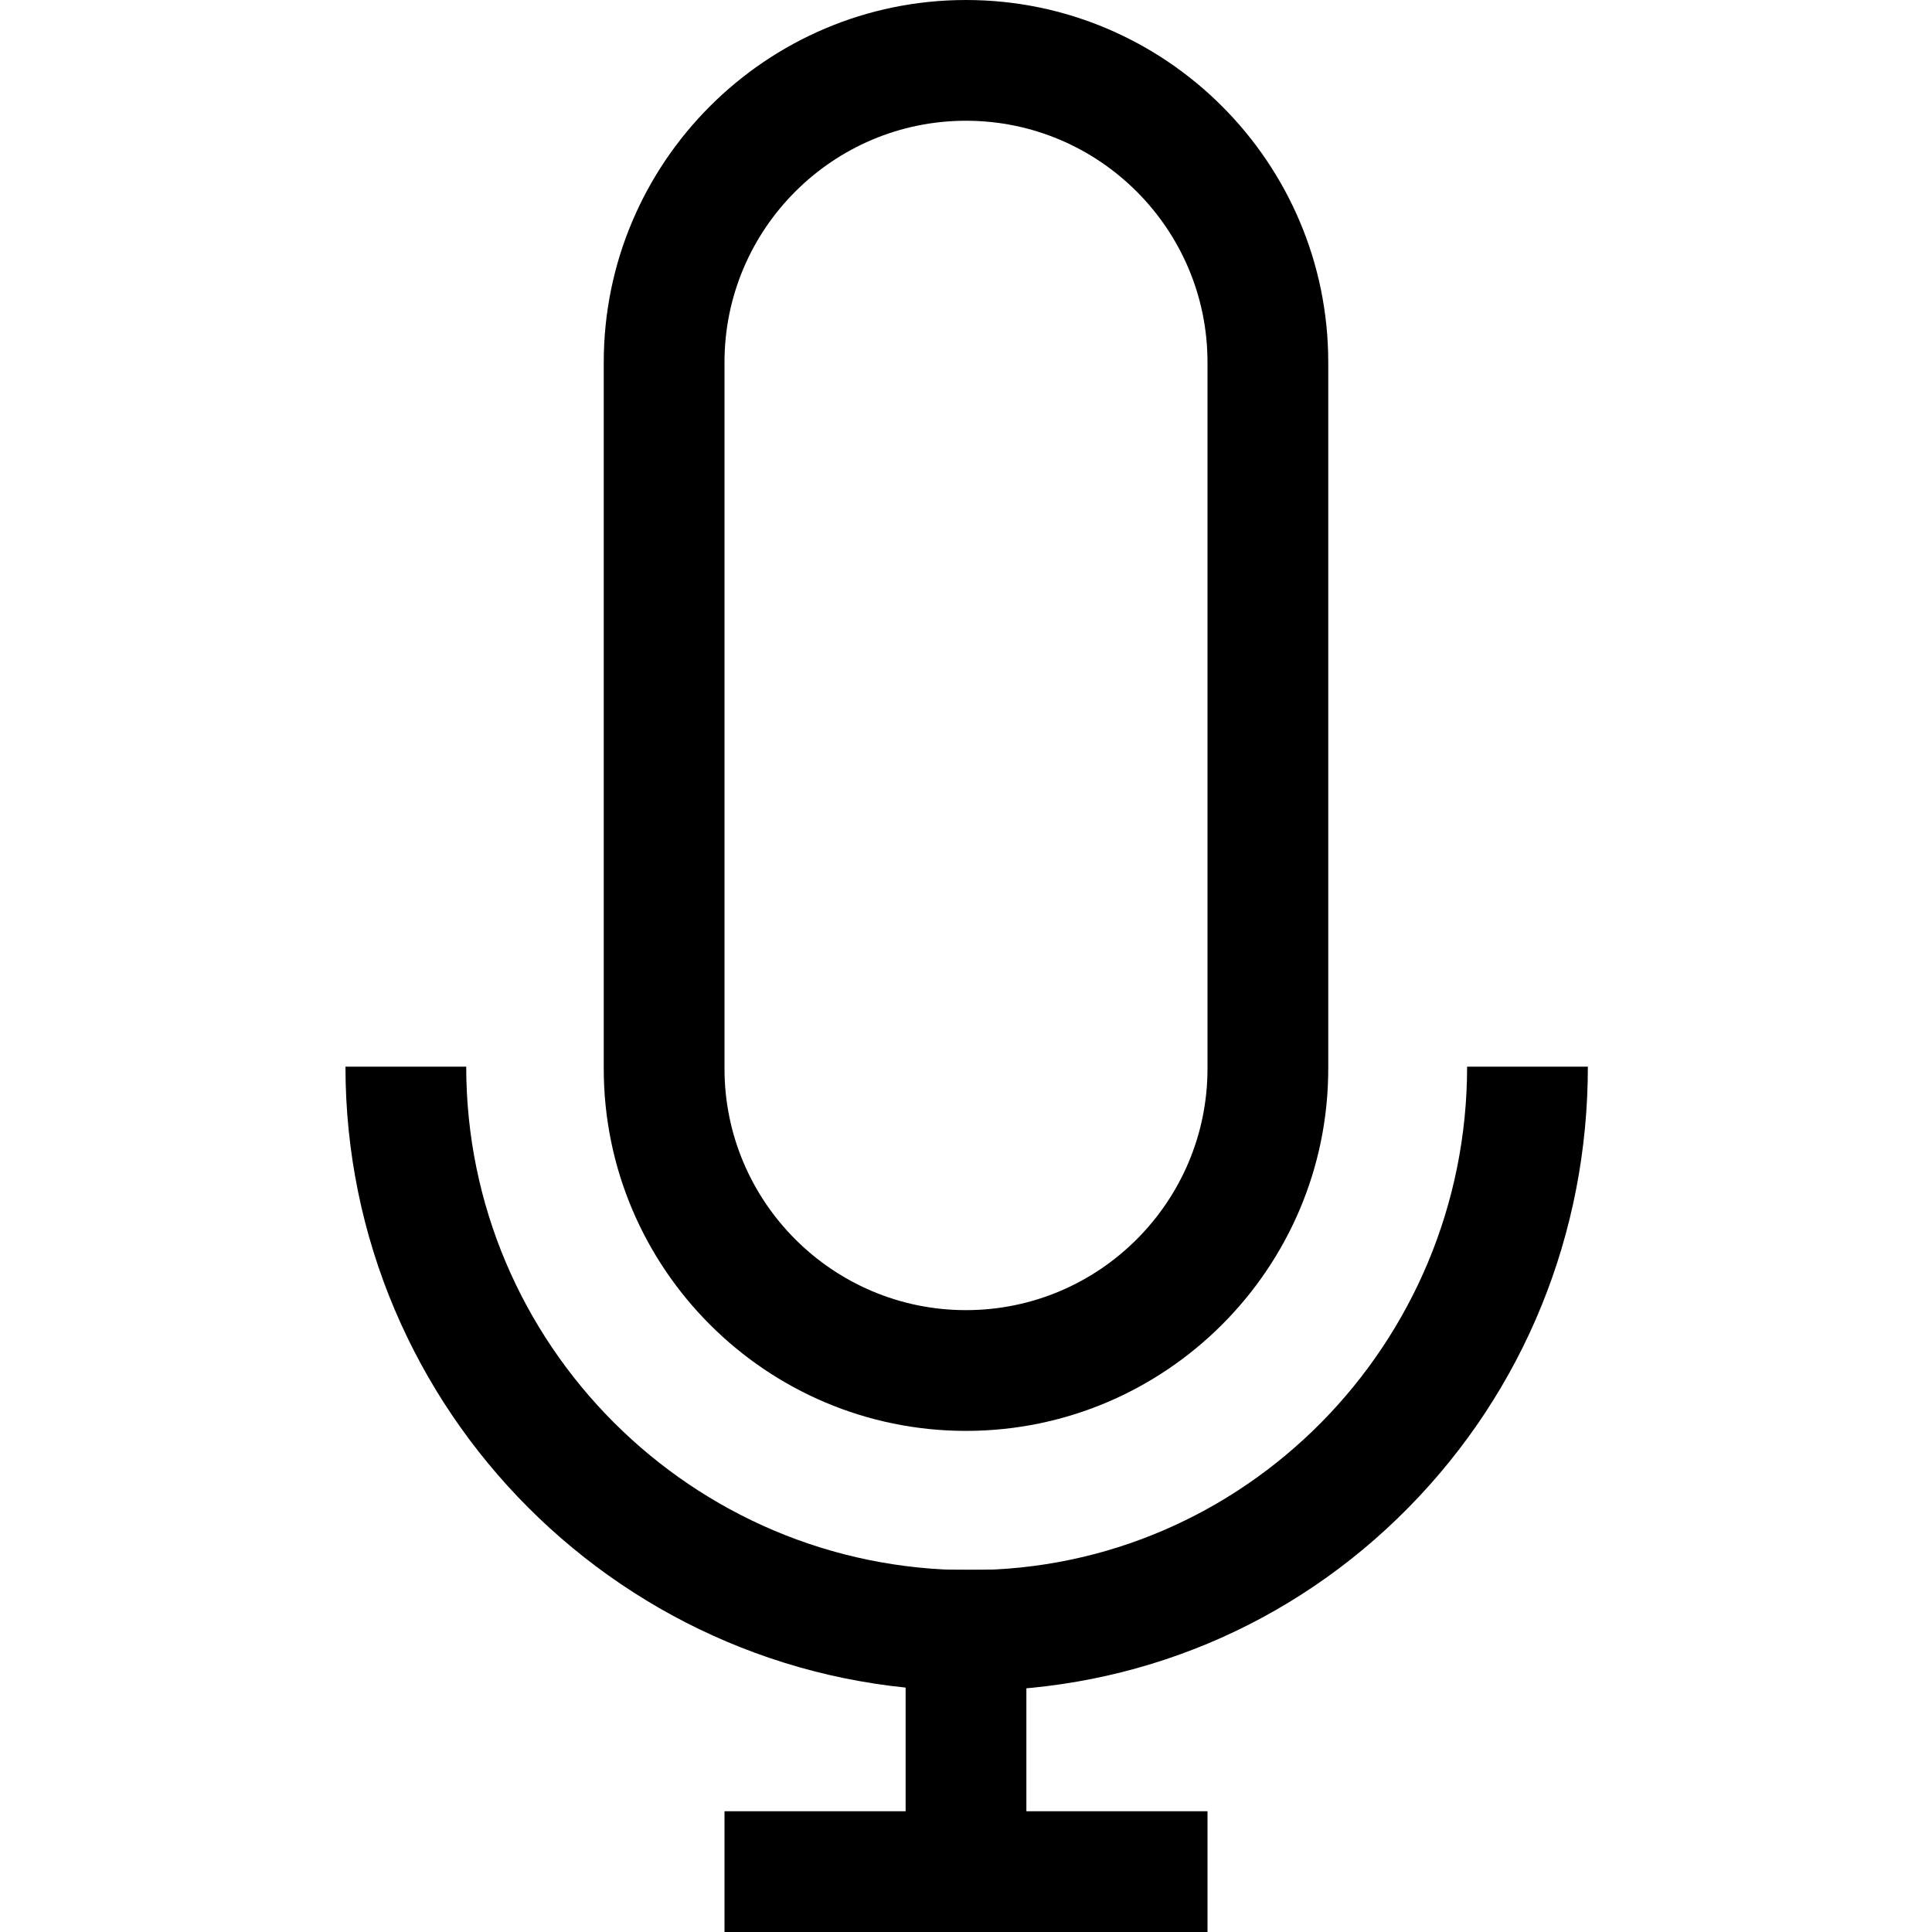 <?xml version="1.0" encoding="UTF-8"?>
<!DOCTYPE svg PUBLIC "-//W3C//DTD SVG 1.1//EN" "http://www.w3.org/Graphics/SVG/1.1/DTD/svg11.dtd">
<svg version="1.1" id="Layer_1" xmlns="http://www.w3.org/2000/svg" xmlns:xlink="http://www.w3.org/1999/xlink" x="0px" y="0px" width="32px" height="32px" viewBox="0 0 32 32" enable-background="new 0 0 32 32" xml:space="preserve">
  <g id="icon">
    <path d="M16,23.7c-3.308,0,-6,-2.692,-6,-6V6c0,-3.308,2.692,-6,6,-6s6,2.692,6,6v11.7C22,21.008,19.308,23.7,16,23.7zM16,2c-2.206,0,-4,1.794,-4,4v11.7c0,2.206,1.794,4,4,4s4,-1.794,4,-4V6C20,3.794,18.206,2,16,2z" fill="#000000"/>
    <path d="M16.061,28.006c-5.701,0,-10.339,-4.638,-10.339,-10.339h2c0,4.598,3.741,8.339,8.339,8.339c4.543,0,8.239,-3.741,8.239,-8.339h2c0,2.765,-1.056,5.359,-2.973,7.305C21.4,26.928,18.819,28.006,16.061,28.006z" fill="#000000"/>
    <rect x="15" y="26" width="2" height="5" fill="#000000"/>
    <rect x="12" y="30" width="8" height="2" fill="#000000"/>
  </g>
</svg>

